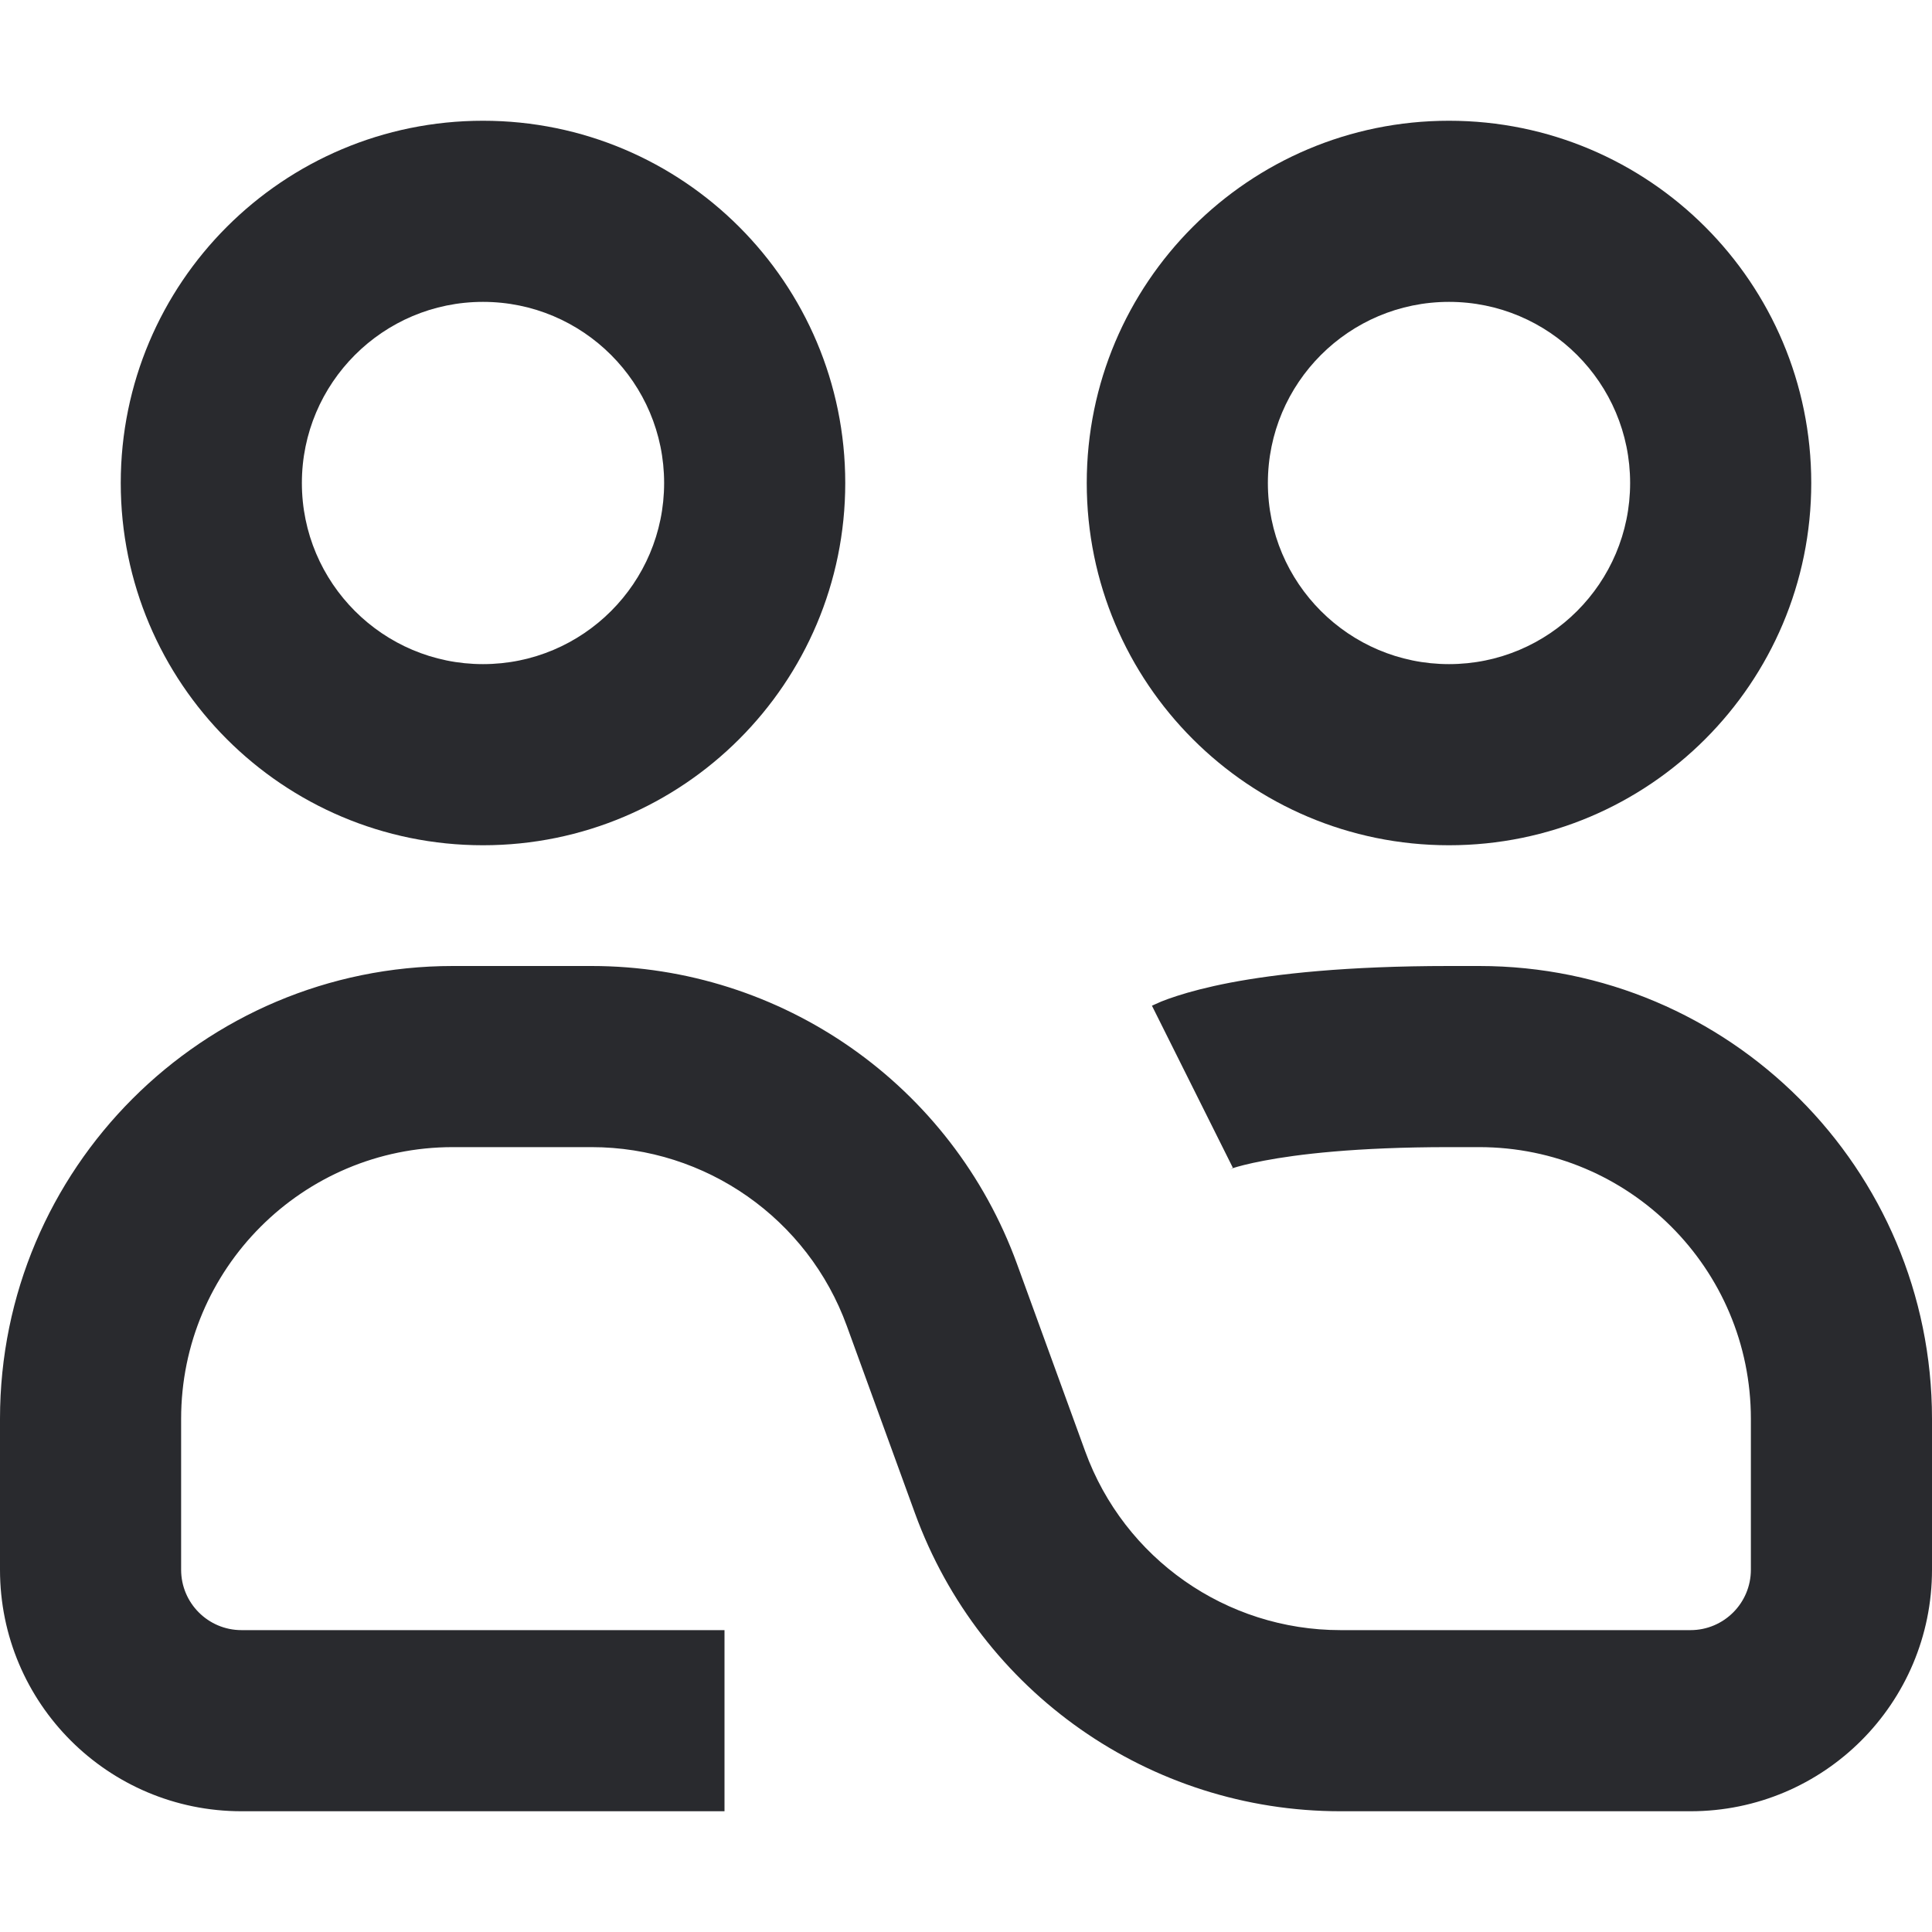 <svg width="16" height="16" viewBox="0 0 16 16" fill="none" xmlns="http://www.w3.org/2000/svg">
<path fill-rule="evenodd" clip-rule="evenodd" d="M4 2.5C3.172 2.5 2.5 3.172 2.5 4C2.5 4.828 3.172 5.5 4 5.5C4.828 5.5 5.5 4.828 5.5 4C5.5 3.172 4.828 2.5 4 2.5ZM1 4C1 2.343 2.343 1 4 1C5.657 1 7 2.343 7 4C7 5.657 5.657 7 4 7C2.343 7 1 5.657 1 4ZM12 2.5C11.172 2.5 10.5 3.172 10.5 4C10.5 4.828 11.172 5.5 12 5.5C12.828 5.5 13.5 4.828 13.5 4C13.5 3.172 12.828 2.5 12 2.5ZM9 4C9 2.343 10.343 1 12 1C13.657 1 15 2.343 15 4C15 5.657 13.657 7 12 7C10.343 7 9 5.657 9 4ZM3.75 9.5C2.507 9.5 1.5 10.507 1.5 11.75V13C1.5 13.276 1.724 13.5 2 13.5H6V15H2C0.895 15 0 14.105 0 13V11.75C0 9.679 1.679 8 3.75 8H4.899C6.476 8 7.884 8.986 8.423 10.469L8.987 12.019C9.31 12.908 10.155 13.5 11.101 13.5H14C14.276 13.5 14.5 13.276 14.5 13V11.75C14.5 10.507 13.493 9.5 12.25 9.5H12C11.225 9.5 10.742 9.56 10.469 9.612C10.332 9.638 10.25 9.661 10.21 9.674C10.19 9.681 10.181 9.684 10.182 9.684L10.189 9.681L10.198 9.677L10.204 9.674L10.207 9.672L10.209 9.672L10.21 9.671C10.21 9.671 10.21 9.671 9.875 9C9.54 8.329 9.54 8.329 9.54 8.329L9.541 8.328L9.543 8.327L9.547 8.326L9.555 8.322L9.573 8.314C9.586 8.308 9.601 8.301 9.618 8.294C9.652 8.28 9.695 8.265 9.747 8.248C9.852 8.214 9.996 8.175 10.188 8.138C10.571 8.065 11.15 8 12 8H12.25C14.321 8 16 9.679 16 11.75V13C16 14.105 15.105 15 14 15H11.101C9.524 15 8.116 14.014 7.577 12.531L7.013 10.981C6.69 10.092 5.845 9.5 4.899 9.5H3.75Z" fill="#292A2E"/>
</svg>
